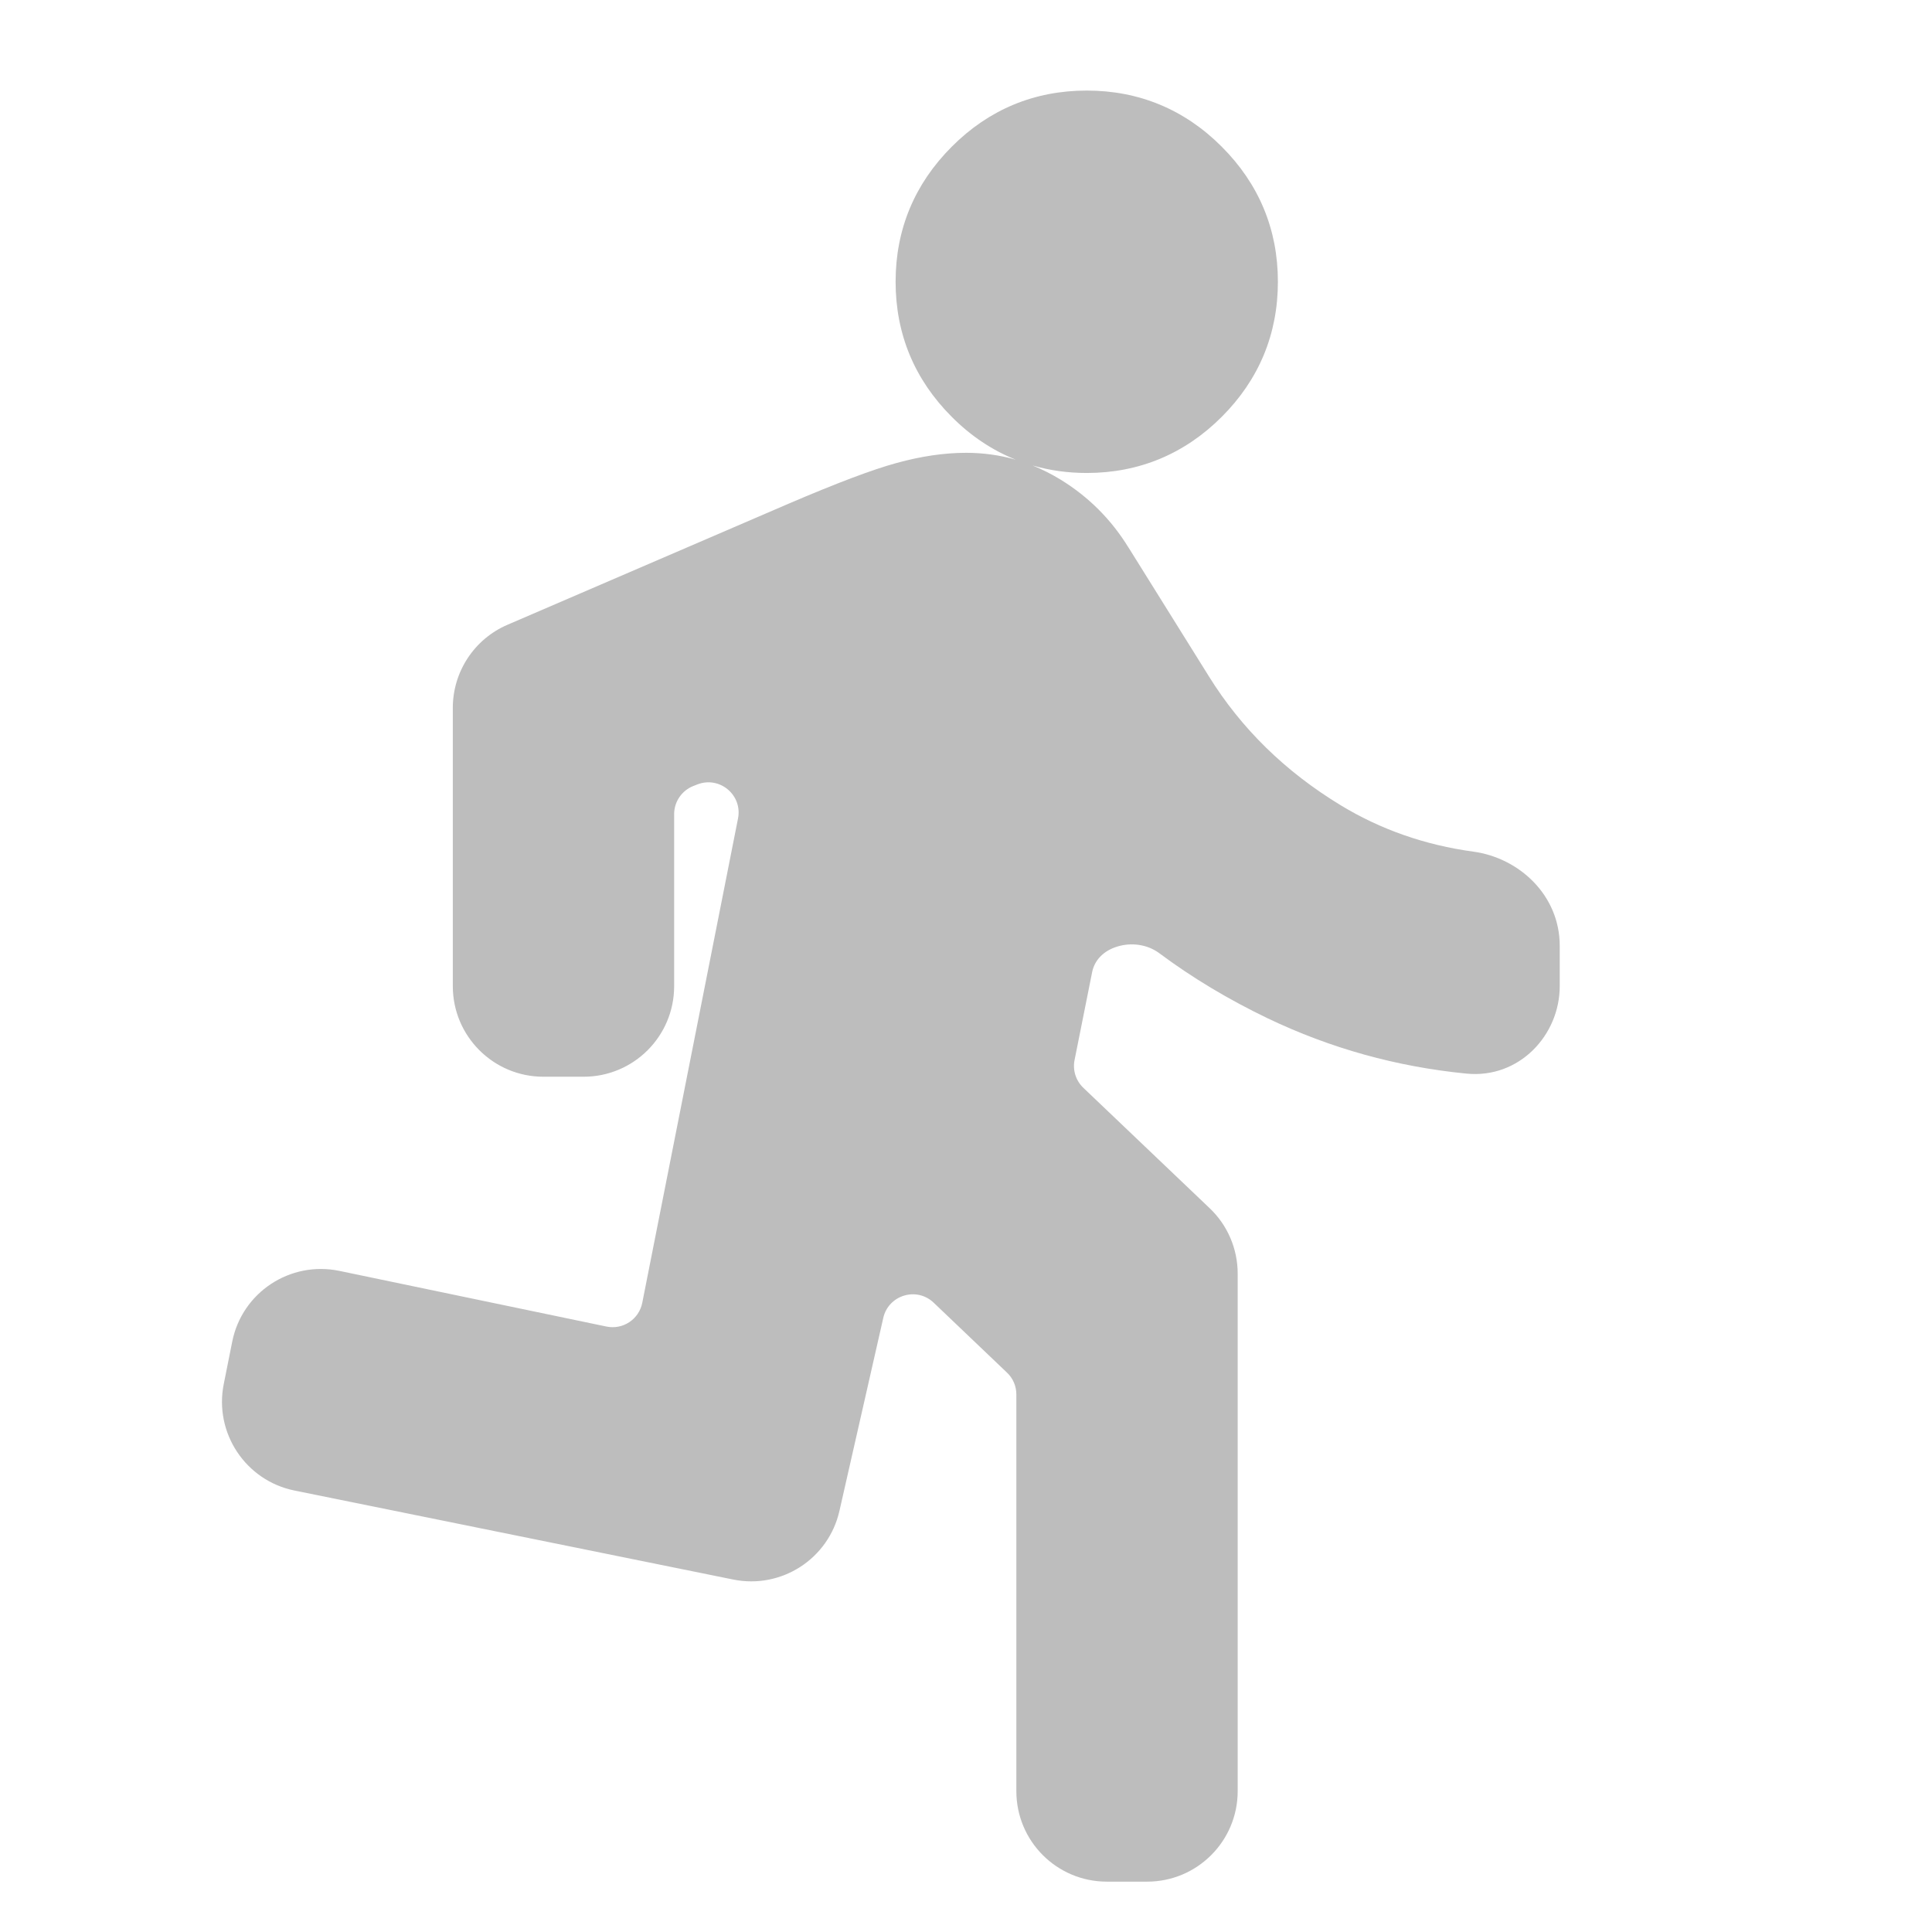 <svg width="16" height="16" viewBox="0 0 16 16" fill="none" xmlns="http://www.w3.org/2000/svg">
<path fill-rule="evenodd" clip-rule="evenodd" d="M9 0.75C8.566 0.75 8.189 0.907 7.882 1.215C7.574 1.523 7.417 1.9 7.417 2.333C7.417 2.767 7.574 3.144 7.882 3.452C8.04 3.611 8.218 3.729 8.412 3.807C8.28 3.769 8.142 3.75 8 3.75C7.818 3.75 7.626 3.779 7.426 3.834C7.224 3.889 6.924 4.003 6.534 4.17L4.203 5.174C3.928 5.292 3.75 5.563 3.75 5.862V8.167C3.75 8.581 4.086 8.917 4.5 8.917H4.833C5.248 8.917 5.583 8.581 5.583 8.167V6.742C5.583 6.639 5.647 6.546 5.743 6.509L5.776 6.496C5.96 6.425 6.15 6.584 6.112 6.778L5.319 10.789C5.292 10.926 5.159 11.014 5.023 10.986L2.811 10.525C2.403 10.44 2.004 10.703 1.923 11.112L1.853 11.462C1.772 11.867 2.034 12.262 2.439 12.344L6.072 13.081C6.471 13.162 6.862 12.91 6.952 12.512L7.315 10.914C7.358 10.725 7.591 10.654 7.732 10.788L8.339 11.367C8.389 11.414 8.417 11.479 8.417 11.548V14.833C8.417 15.248 8.752 15.583 9.167 15.583H9.5C9.914 15.583 10.25 15.248 10.25 14.833V10.548C10.25 10.342 10.166 10.146 10.017 10.005L8.972 9.009C8.91 8.95 8.882 8.863 8.899 8.779L9.045 8.049C9.065 7.952 9.138 7.874 9.253 7.839C9.369 7.803 9.501 7.821 9.598 7.892C9.874 8.098 10.175 8.278 10.5 8.434C11.019 8.682 11.566 8.834 12.143 8.891C12.581 8.935 12.917 8.573 12.917 8.167V7.833C12.917 7.411 12.578 7.104 12.202 7.053C11.8 6.998 11.435 6.87 11.105 6.67C10.642 6.389 10.28 6.033 10.012 5.602L9.347 4.536L9.346 4.535C9.203 4.302 9.014 4.113 8.78 3.97C8.706 3.925 8.63 3.887 8.552 3.855C8.694 3.896 8.843 3.917 9 3.917C9.433 3.917 9.811 3.759 10.118 3.452C10.426 3.144 10.583 2.767 10.583 2.333C10.583 1.9 10.426 1.523 10.118 1.215C9.811 0.907 9.433 0.75 9 0.75Z" fill="#BDBDBD"/>
</svg>

